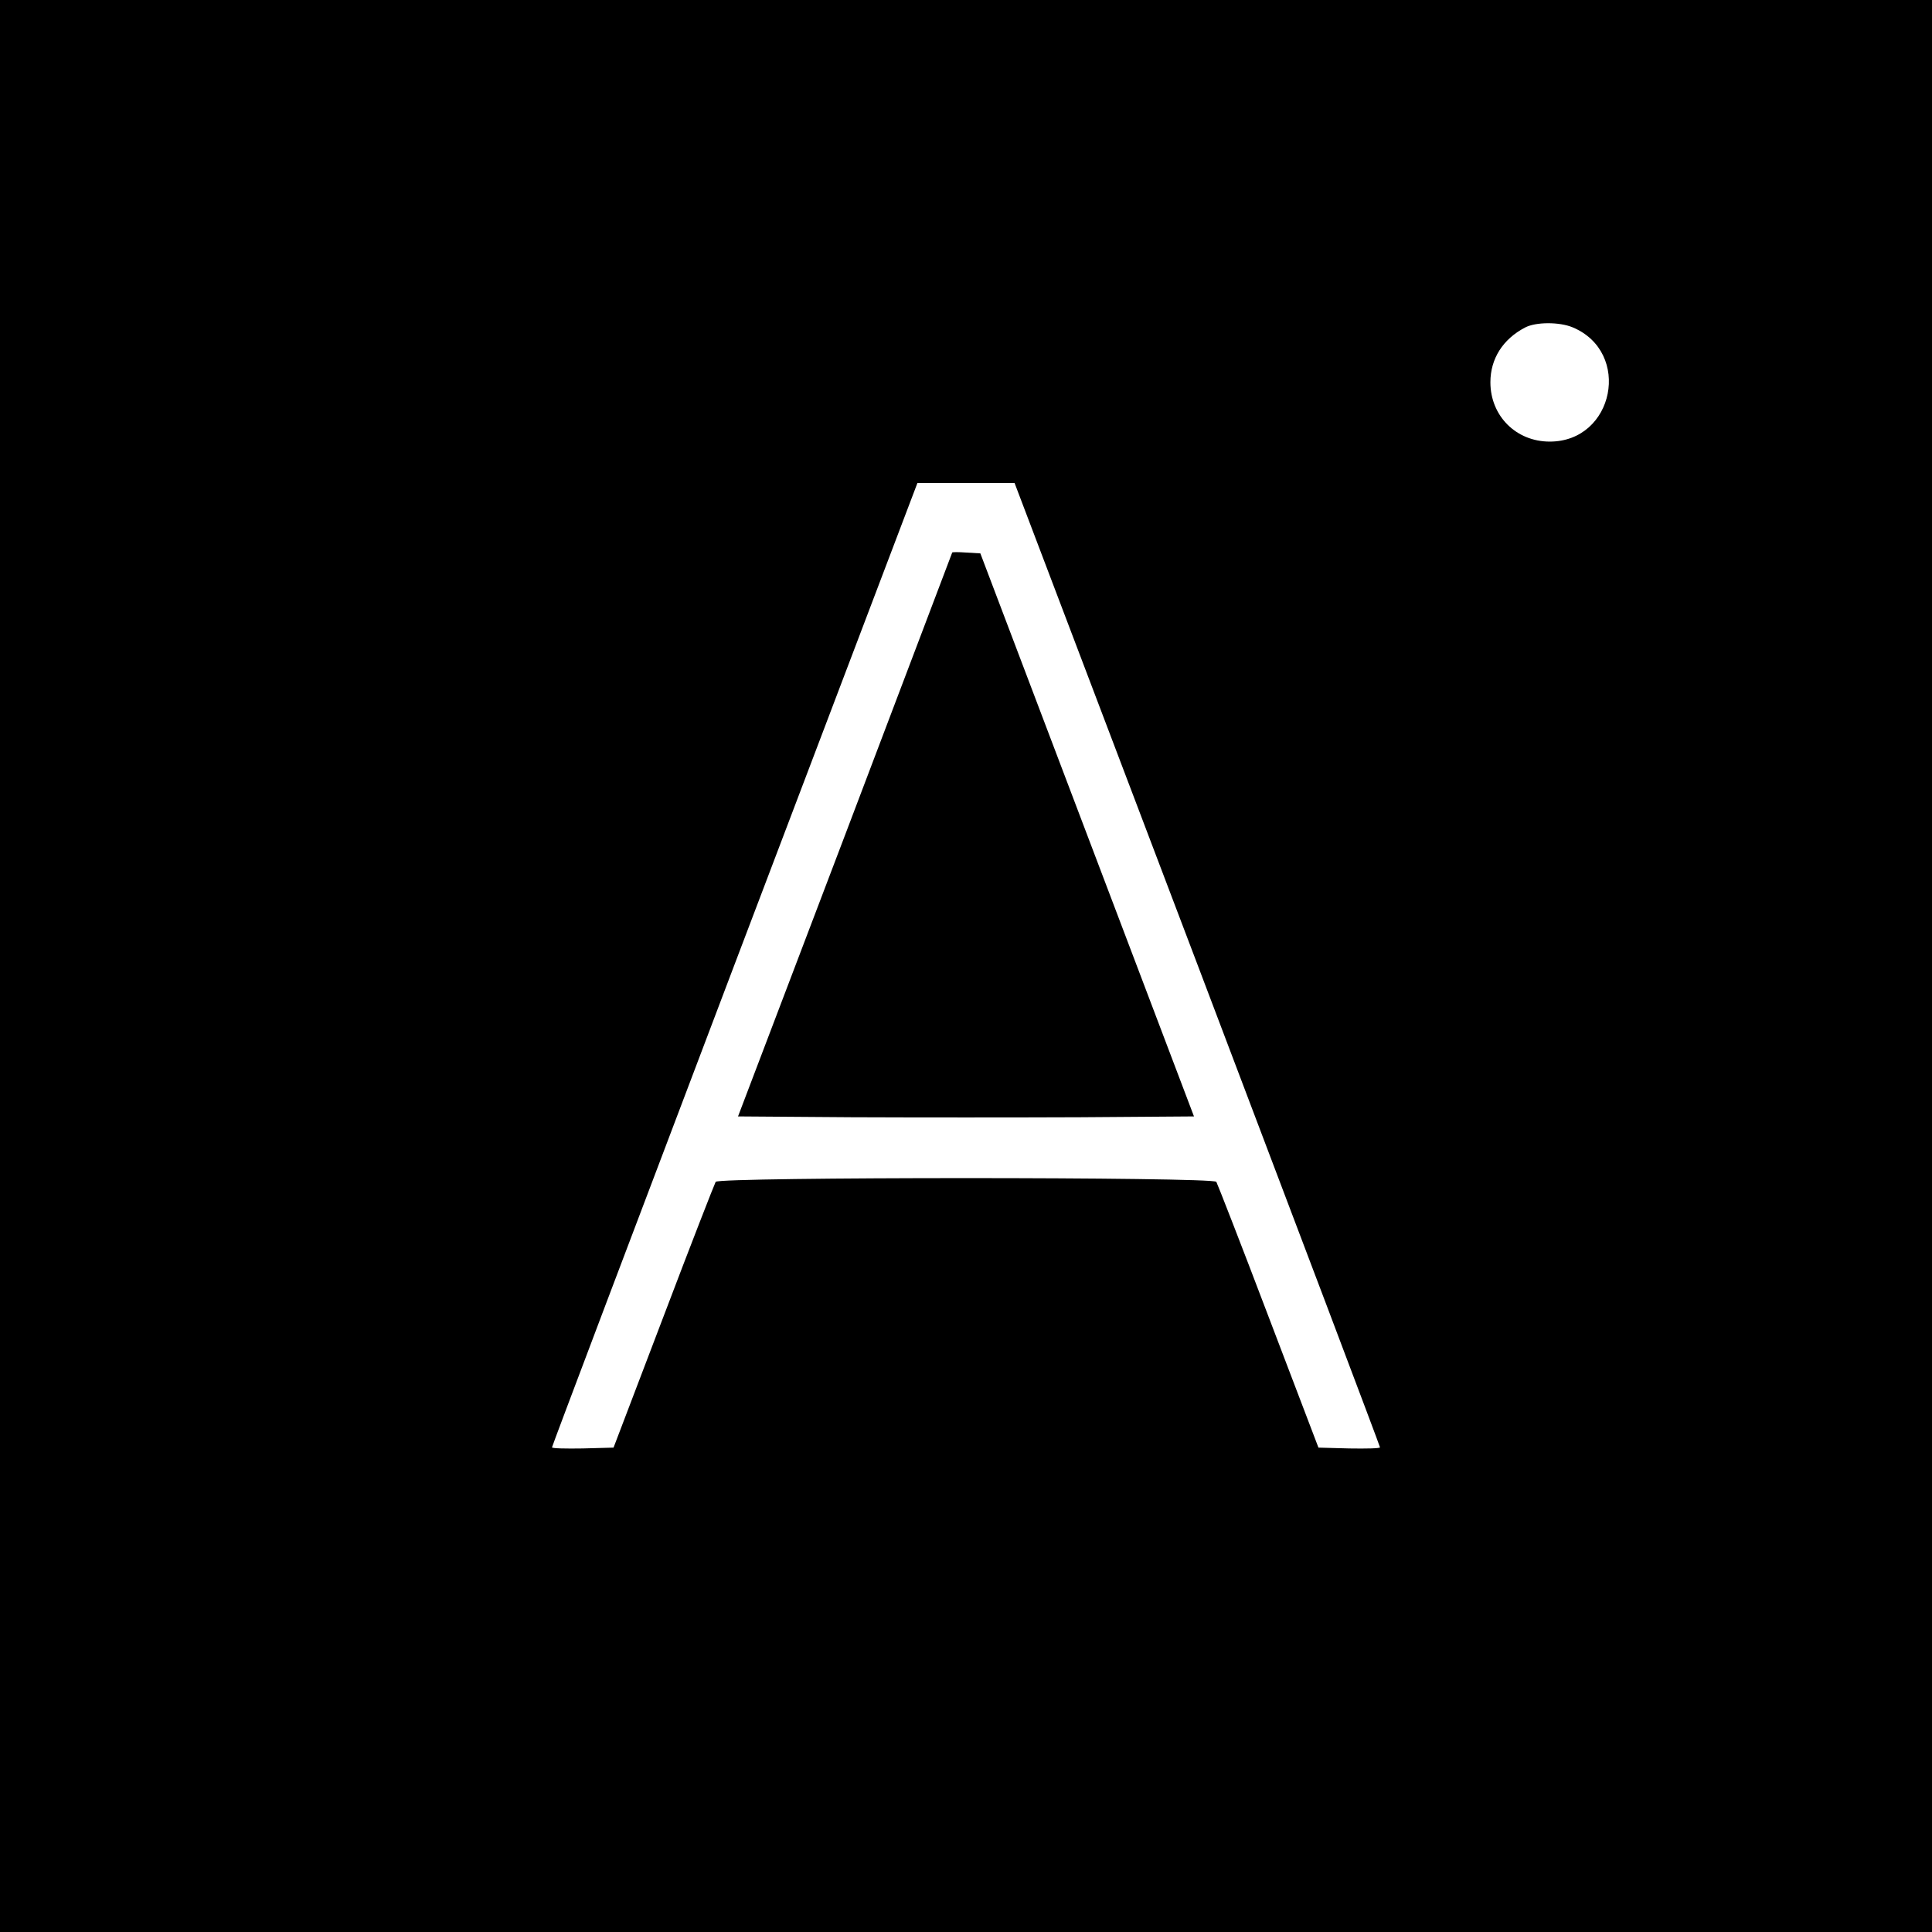 <?xml version="1.0" standalone="no"?>
<!DOCTYPE svg PUBLIC "-//W3C//DTD SVG 20010904//EN"
 "http://www.w3.org/TR/2001/REC-SVG-20010904/DTD/svg10.dtd">
<svg version="1.0" xmlns="http://www.w3.org/2000/svg"
 width="700pt" height="700pt" viewBox="0 0 700 700"
 preserveAspectRatio="xMidYMid meet">
<g transform="translate(0,700) scale(0.1,-0.1)"
fill="#000000" stroke="none">
<path d="M0 3500 l0 -3500 3500 0 3500 0 0 3500 0 3500 -3500 0 -3500 0 0
-3500z m5698 2314 c215 -90 151 -414 -83 -414 -122 0 -215 93 -215 215 0 85
45 156 125 198 39 21 125 21 173 1z m-1360 -2307 c364 -959 662 -1747 662
-1751 0 -4 -50 -5 -111 -4 l-112 3 -181 475 c-99 261 -185 481 -189 488 -12
18 -1802 18 -1814 0 -4 -7 -90 -227 -189 -488 l-181 -475 -112 -3 c-61 -1
-111 0 -111 4 0 4 298 792 662 1751 l662 1743 176 0 176 0 662 -1743z"/>
<path d="M3450 4998 c-1 -2 -175 -462 -388 -1023 l-388 -1020 413 -3 c227 -1
599 -1 826 0 l413 3 -387 1020 -387 1020 -51 3 c-28 2 -51 2 -51 0z"/>
</g>
</svg>
